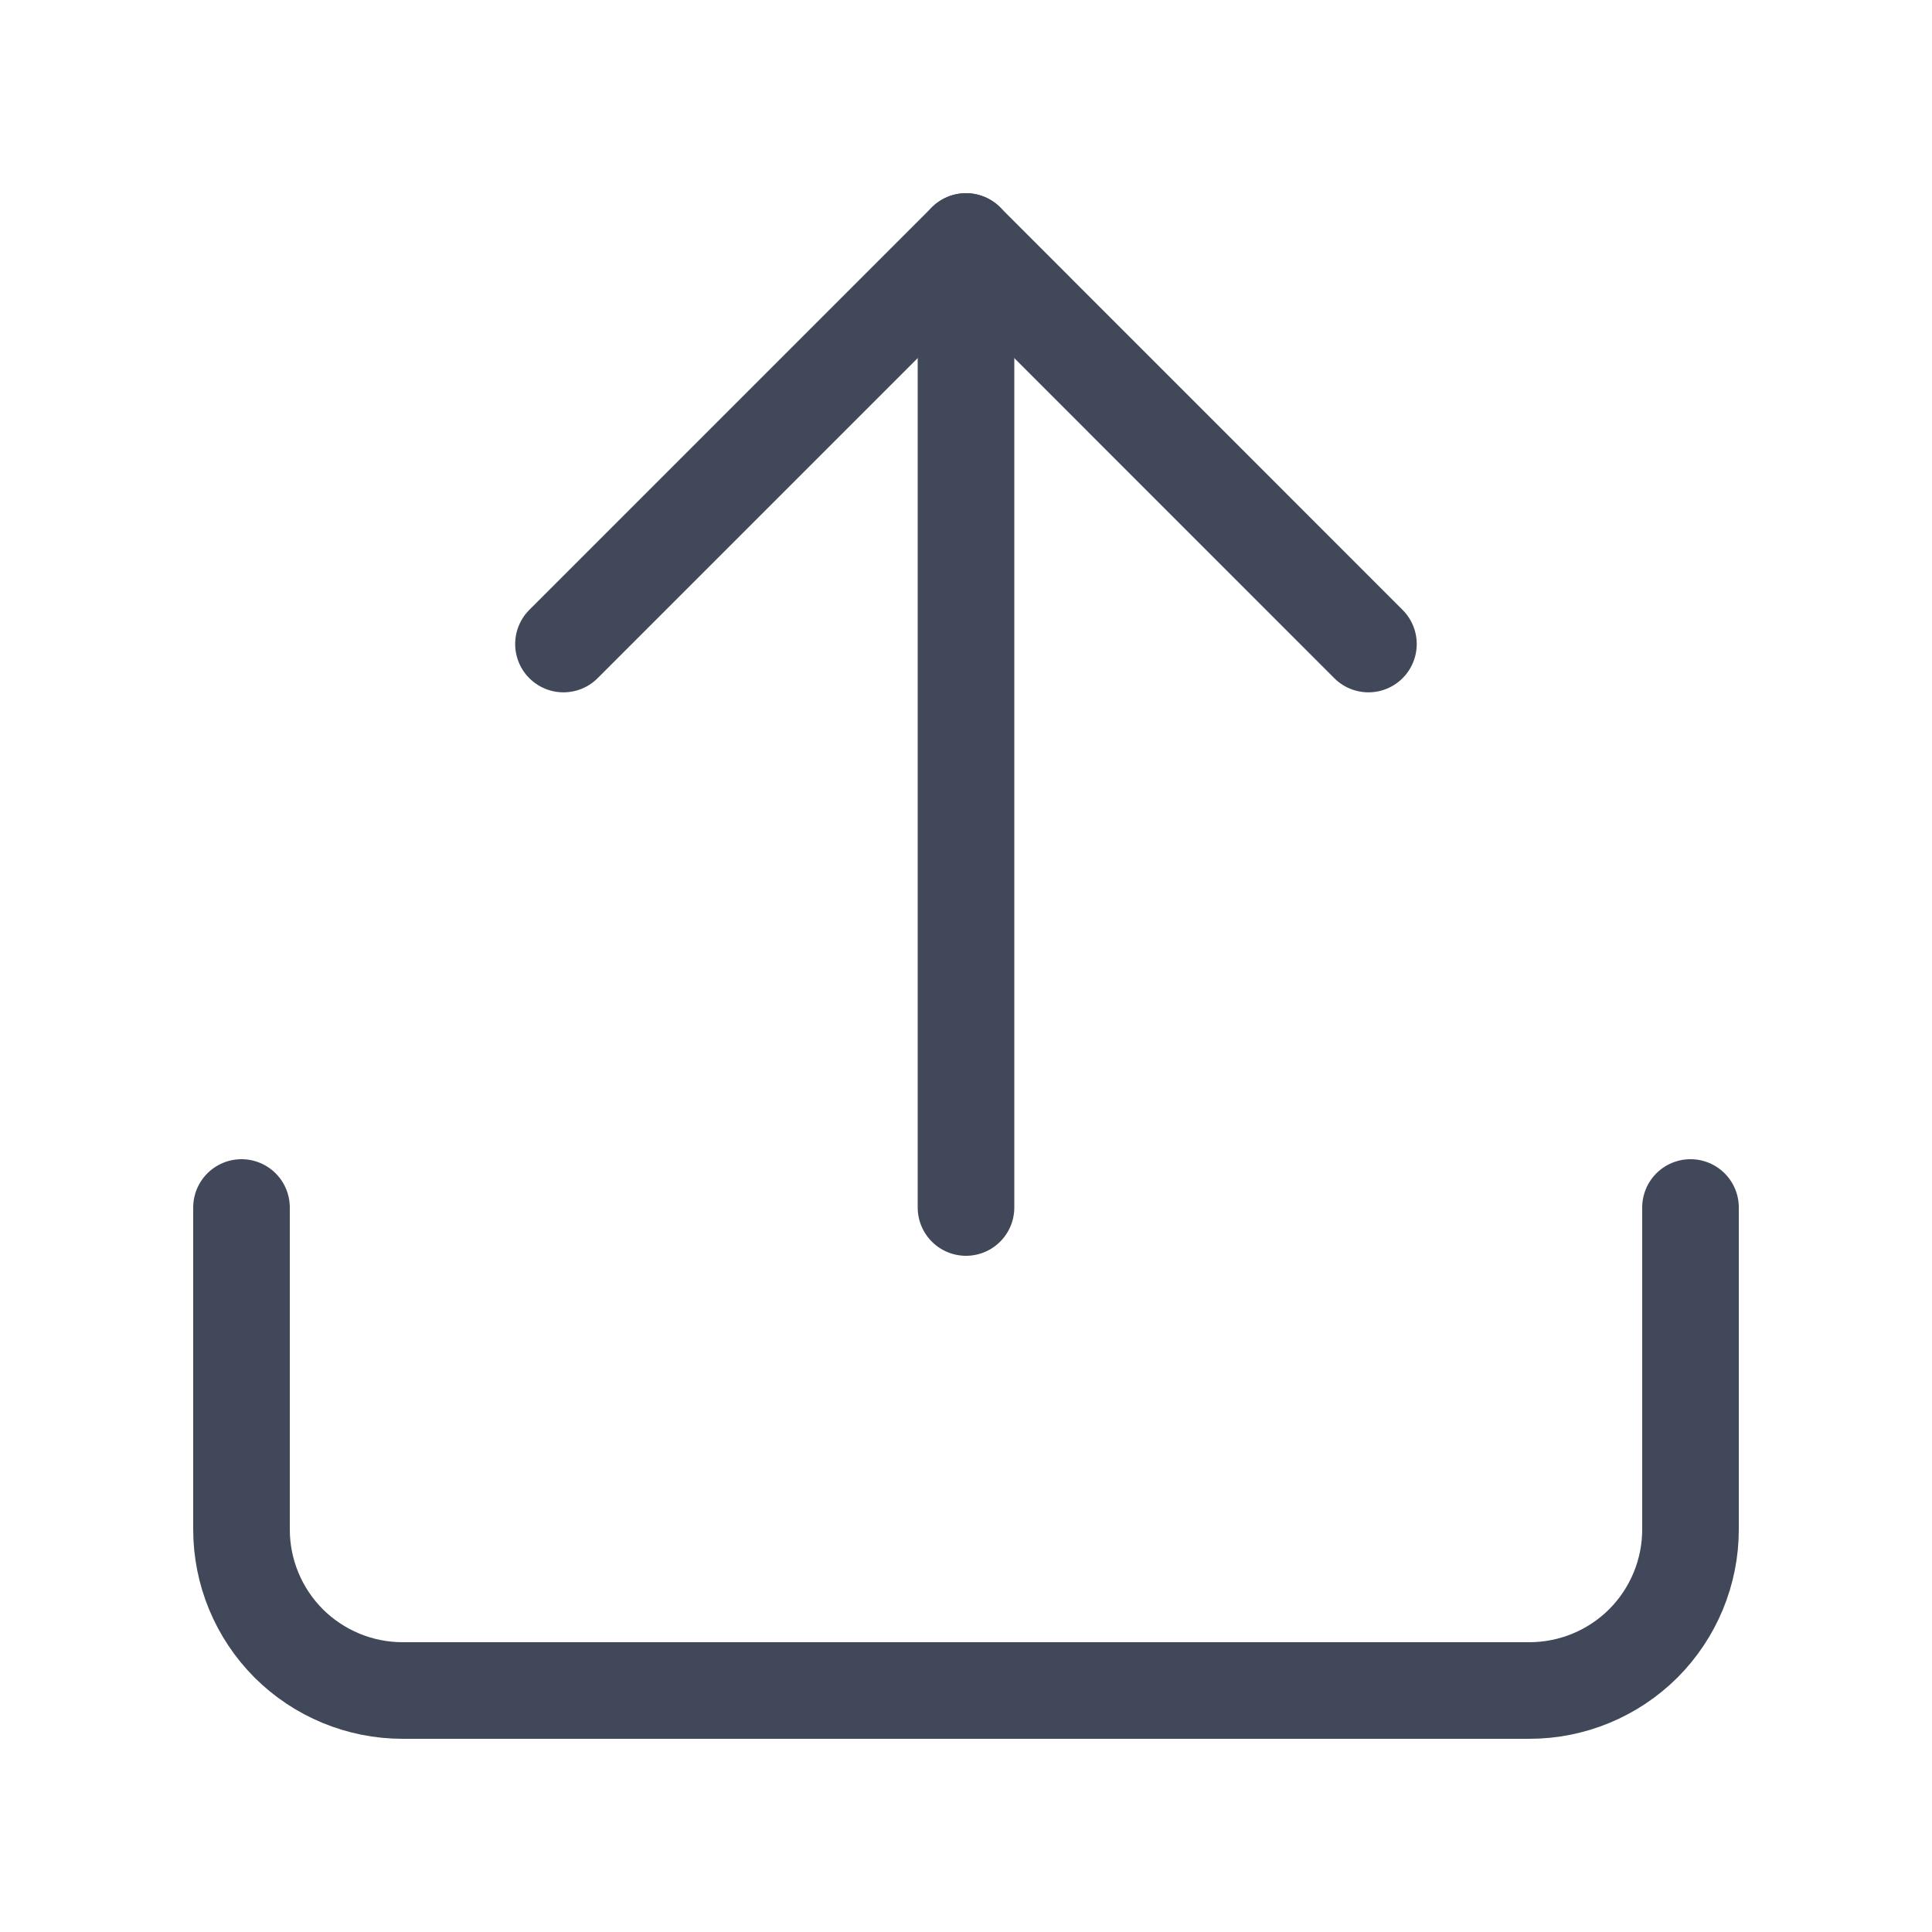 <svg width="20" height="20" viewBox="0 0 20 20" fill="none" xmlns="http://www.w3.org/2000/svg">
<g id="upload">
<path id="Vector" d="M17.5 12.5V15.833C17.5 16.275 17.324 16.699 17.012 17.012C16.699 17.324 16.275 17.5 15.833 17.5H4.167C3.725 17.5 3.301 17.324 2.988 17.012C2.676 16.699 2.5 16.275 2.5 15.833V12.5" stroke="#404859" stroke-linecap="round" stroke-linejoin="round"/>
<path id="Vector_2" d="M14.166 6.667L10 2.5L5.833 6.667" stroke="#404859" stroke-linecap="round" stroke-linejoin="round"/>
<path id="Vector_3" d="M10 2.5V12.5" stroke="#404859" stroke-linecap="round" stroke-linejoin="round"/>
</g>
</svg>
